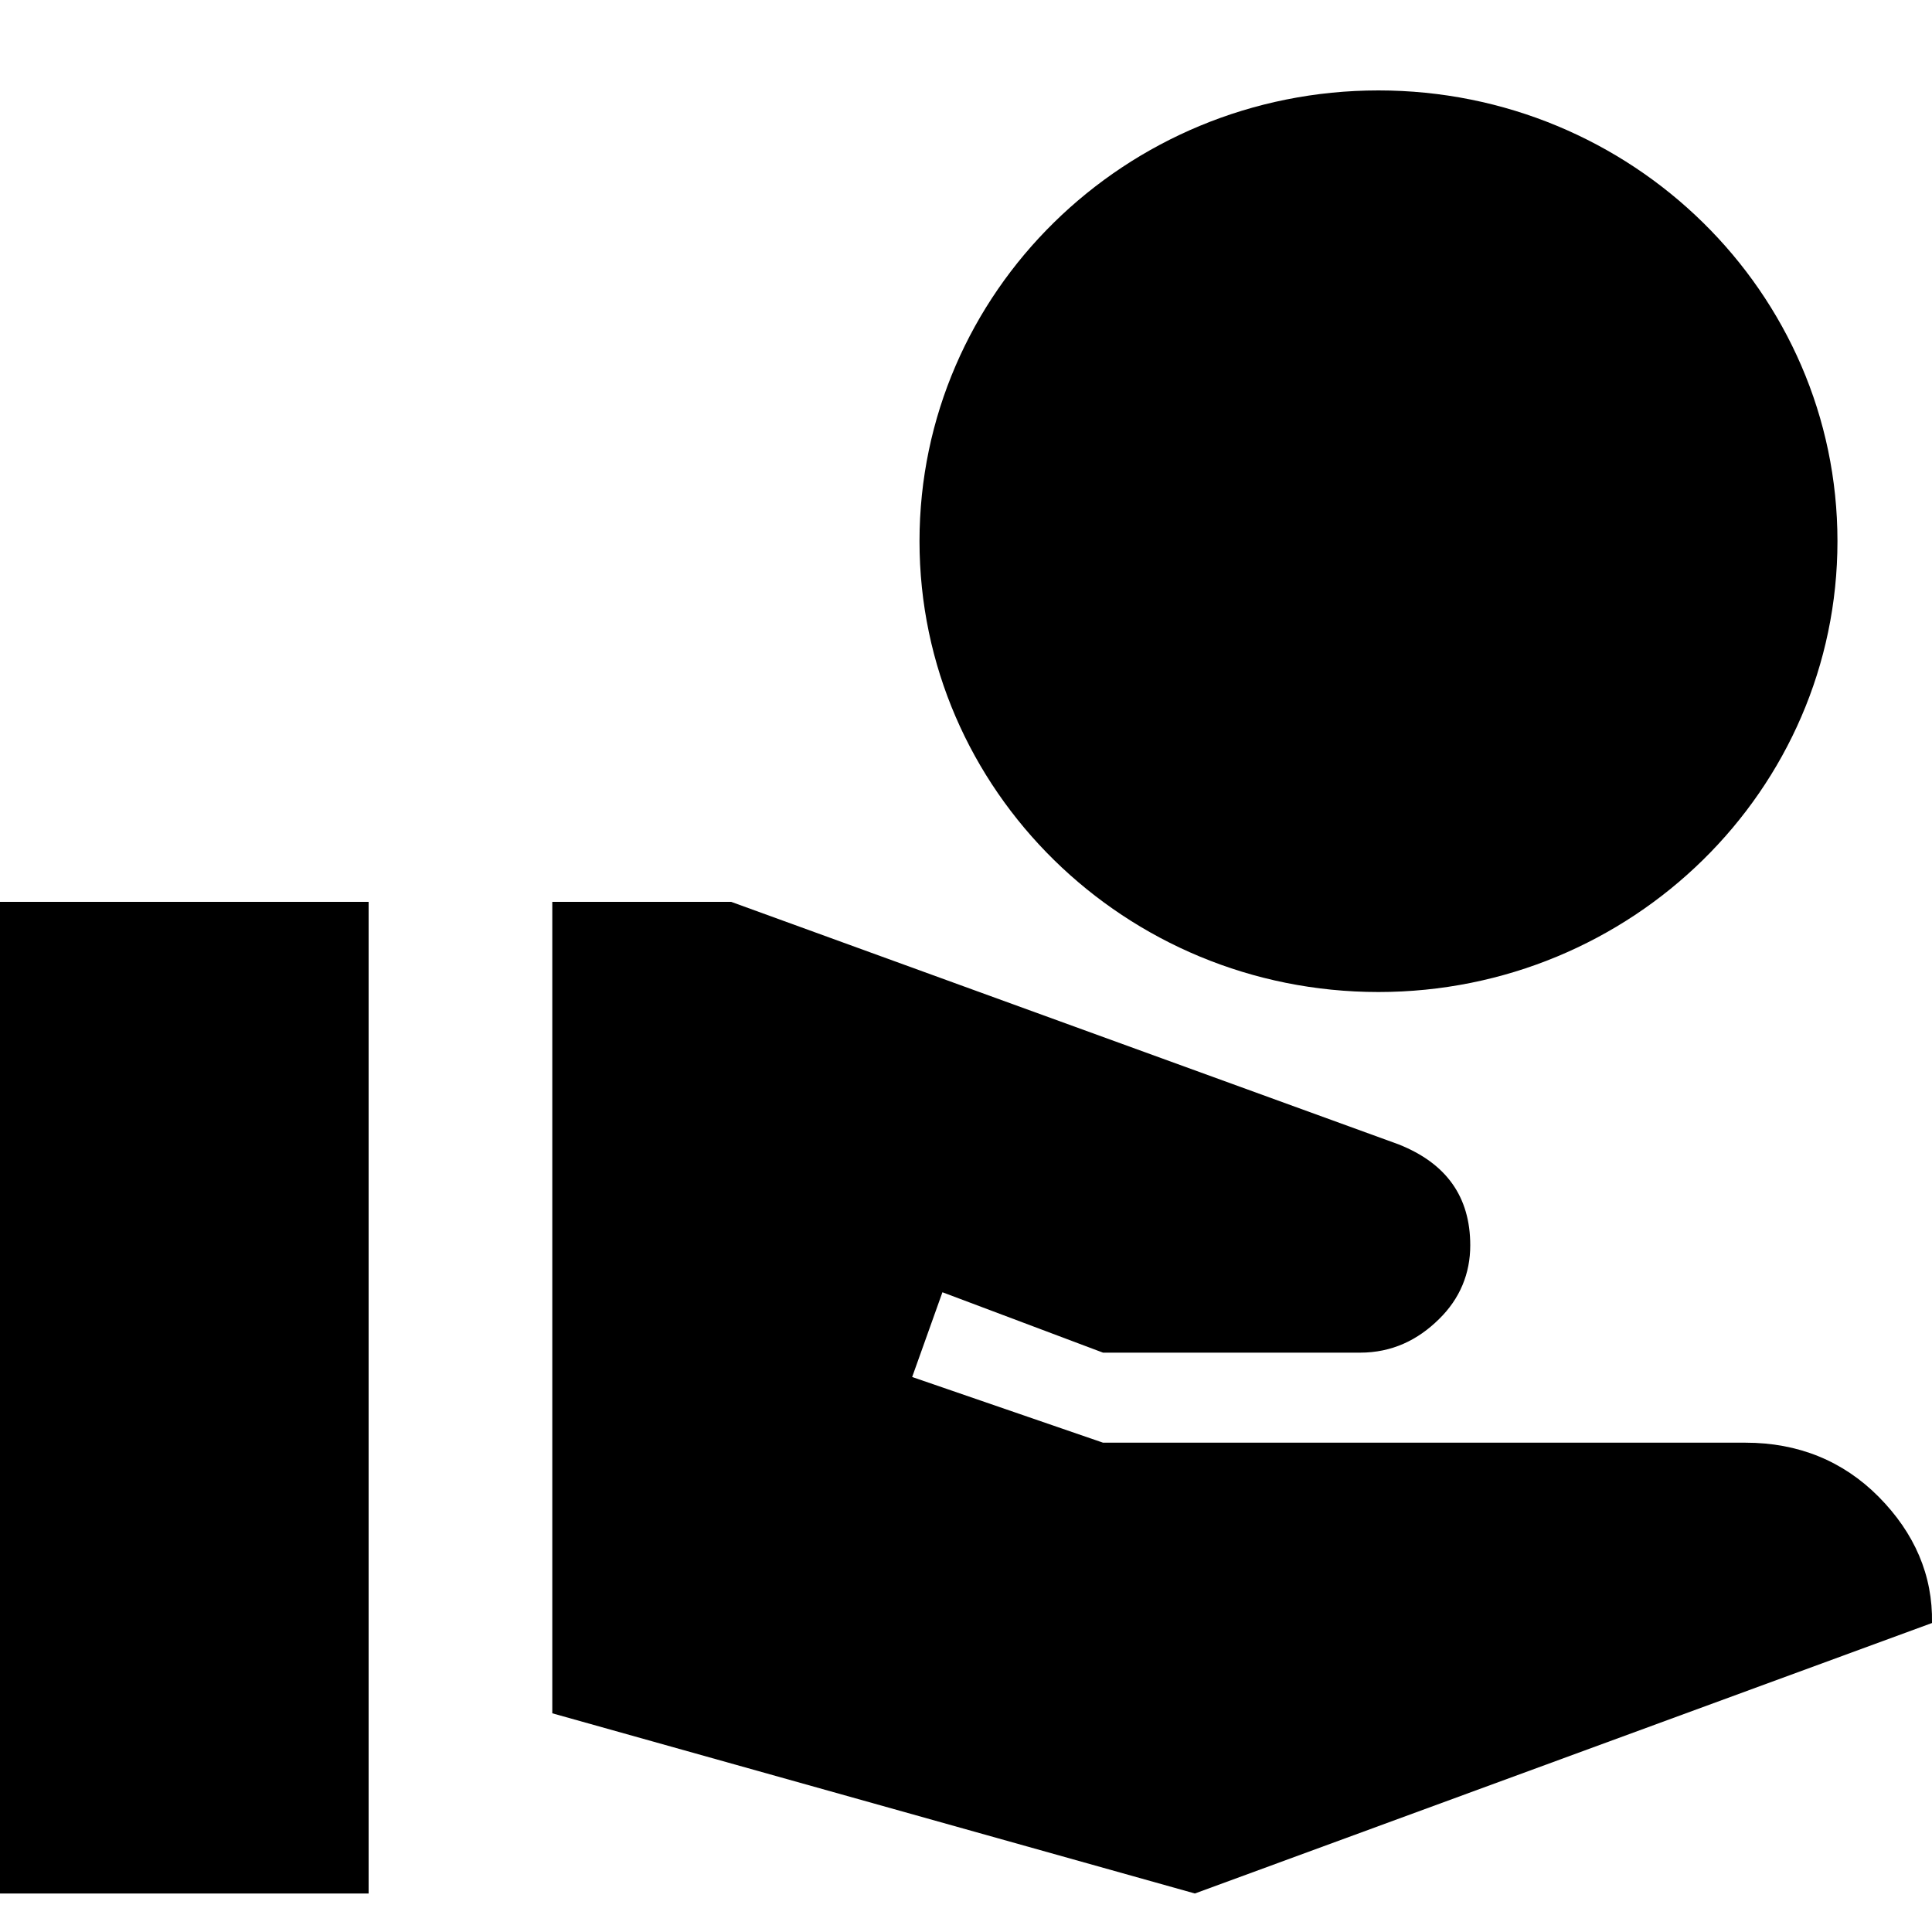 <svg width="15" height="15" viewBox="0 0 15 15" fill="none" xmlns="http://www.w3.org/2000/svg">
<path d="M10.702 7.702C12.669 7.702 14.266 6.134 14.266 4.202C14.266 2.27 12.669 0.702 10.702 0.702C8.735 0.702 7.139 2.27 7.139 4.202C7.139 6.134 8.735 7.702 10.702 7.702ZM14.586 11.621C14.308 11.341 13.959 11.201 13.553 11.201H8.564L7.082 10.691L7.317 10.033L8.564 10.502H10.559C10.809 10.502 11.009 10.403 11.172 10.242C11.336 10.082 11.415 9.886 11.415 9.669C11.415 9.291 11.229 9.032 10.859 8.885L5.677 7.002H4.288V13.302L9.277 14.701L15 12.601C15.007 12.23 14.864 11.902 14.586 11.621ZM2.862 7.002H0V14.701H2.862V7.002Z" fill="black"/>
</svg>
